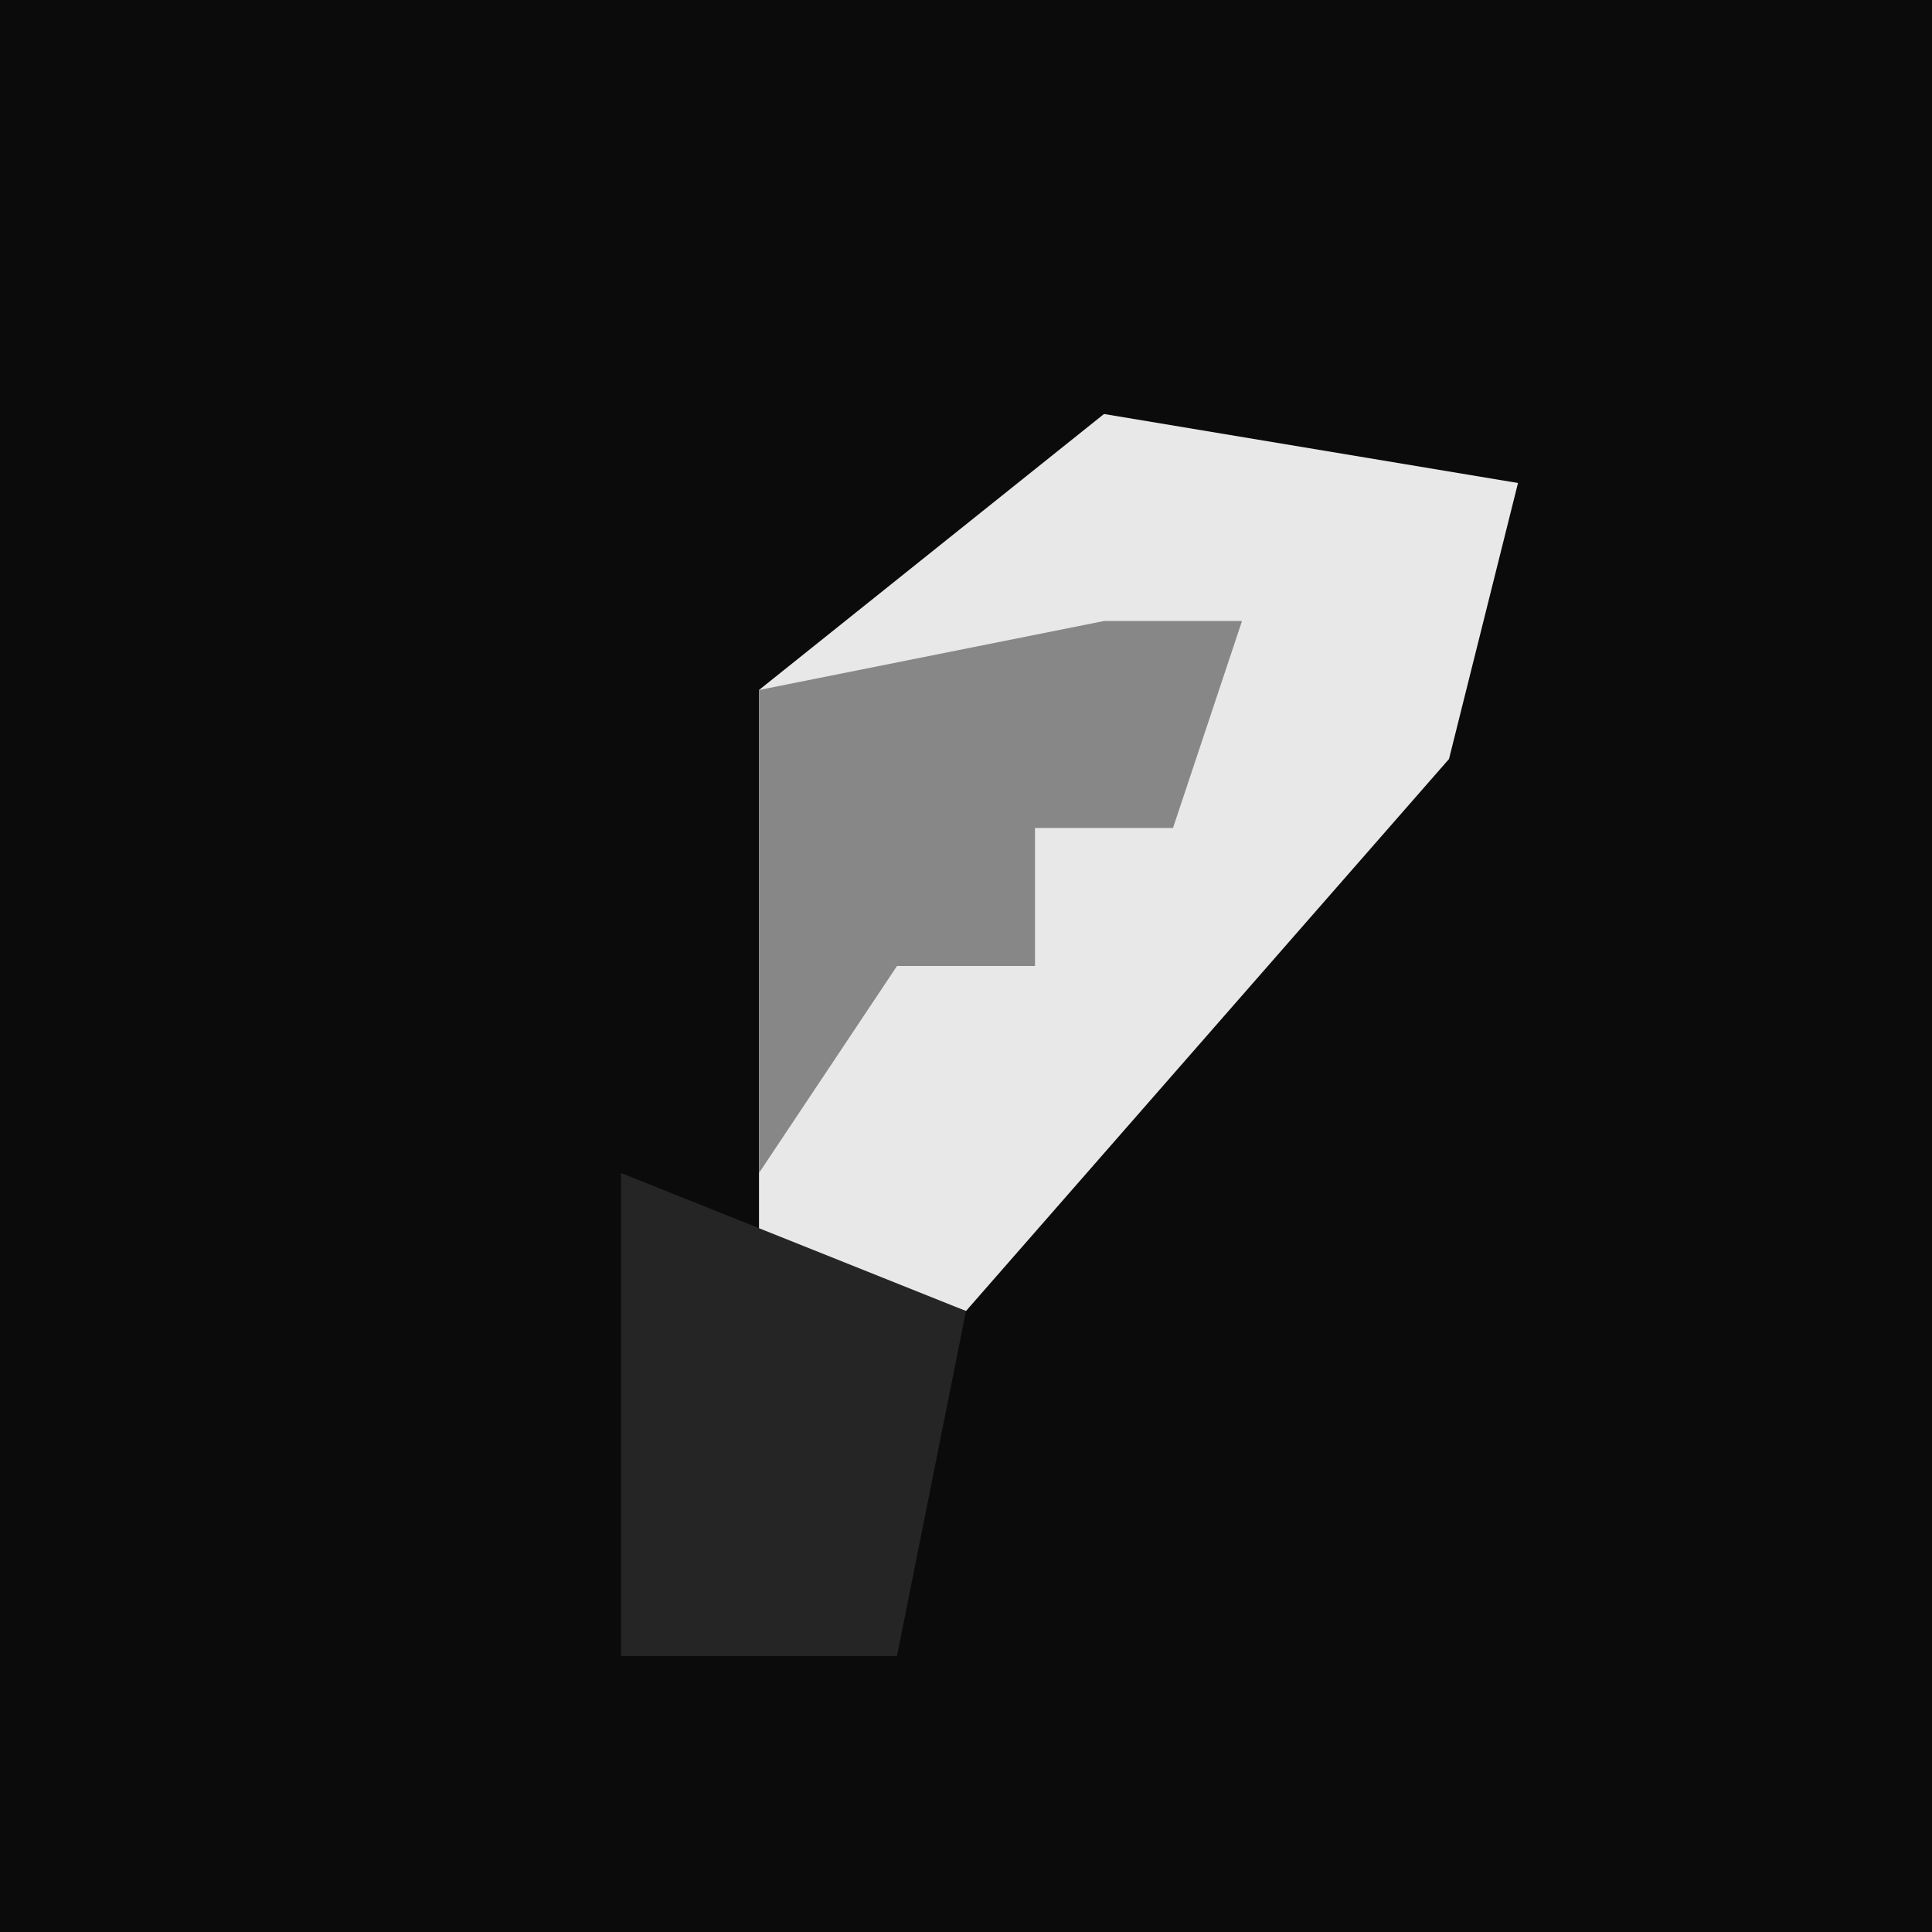 <?xml version="1.0" encoding="UTF-8"?>
<svg version="1.1" xmlns="http://www.w3.org/2000/svg" width="28" height="28">
<path d="M0,0 L28,0 L28,28 L0,28 Z " fill="#0B0B0B" transform="translate(0,0)"/>
<path d="M0,0 L6,1 L5,5 L-2,13 L-5,12 L-5,4 Z " fill="#E8E8E8" transform="translate(16,6)"/>
<path d="M0,0 L5,2 L4,7 L0,7 Z " fill="#252525" transform="translate(9,17)"/>
<path d="M0,0 L2,0 L1,3 L-1,3 L-1,5 L-3,5 L-5,8 L-5,1 Z " fill="#878787" transform="translate(16,9)"/>
</svg>
